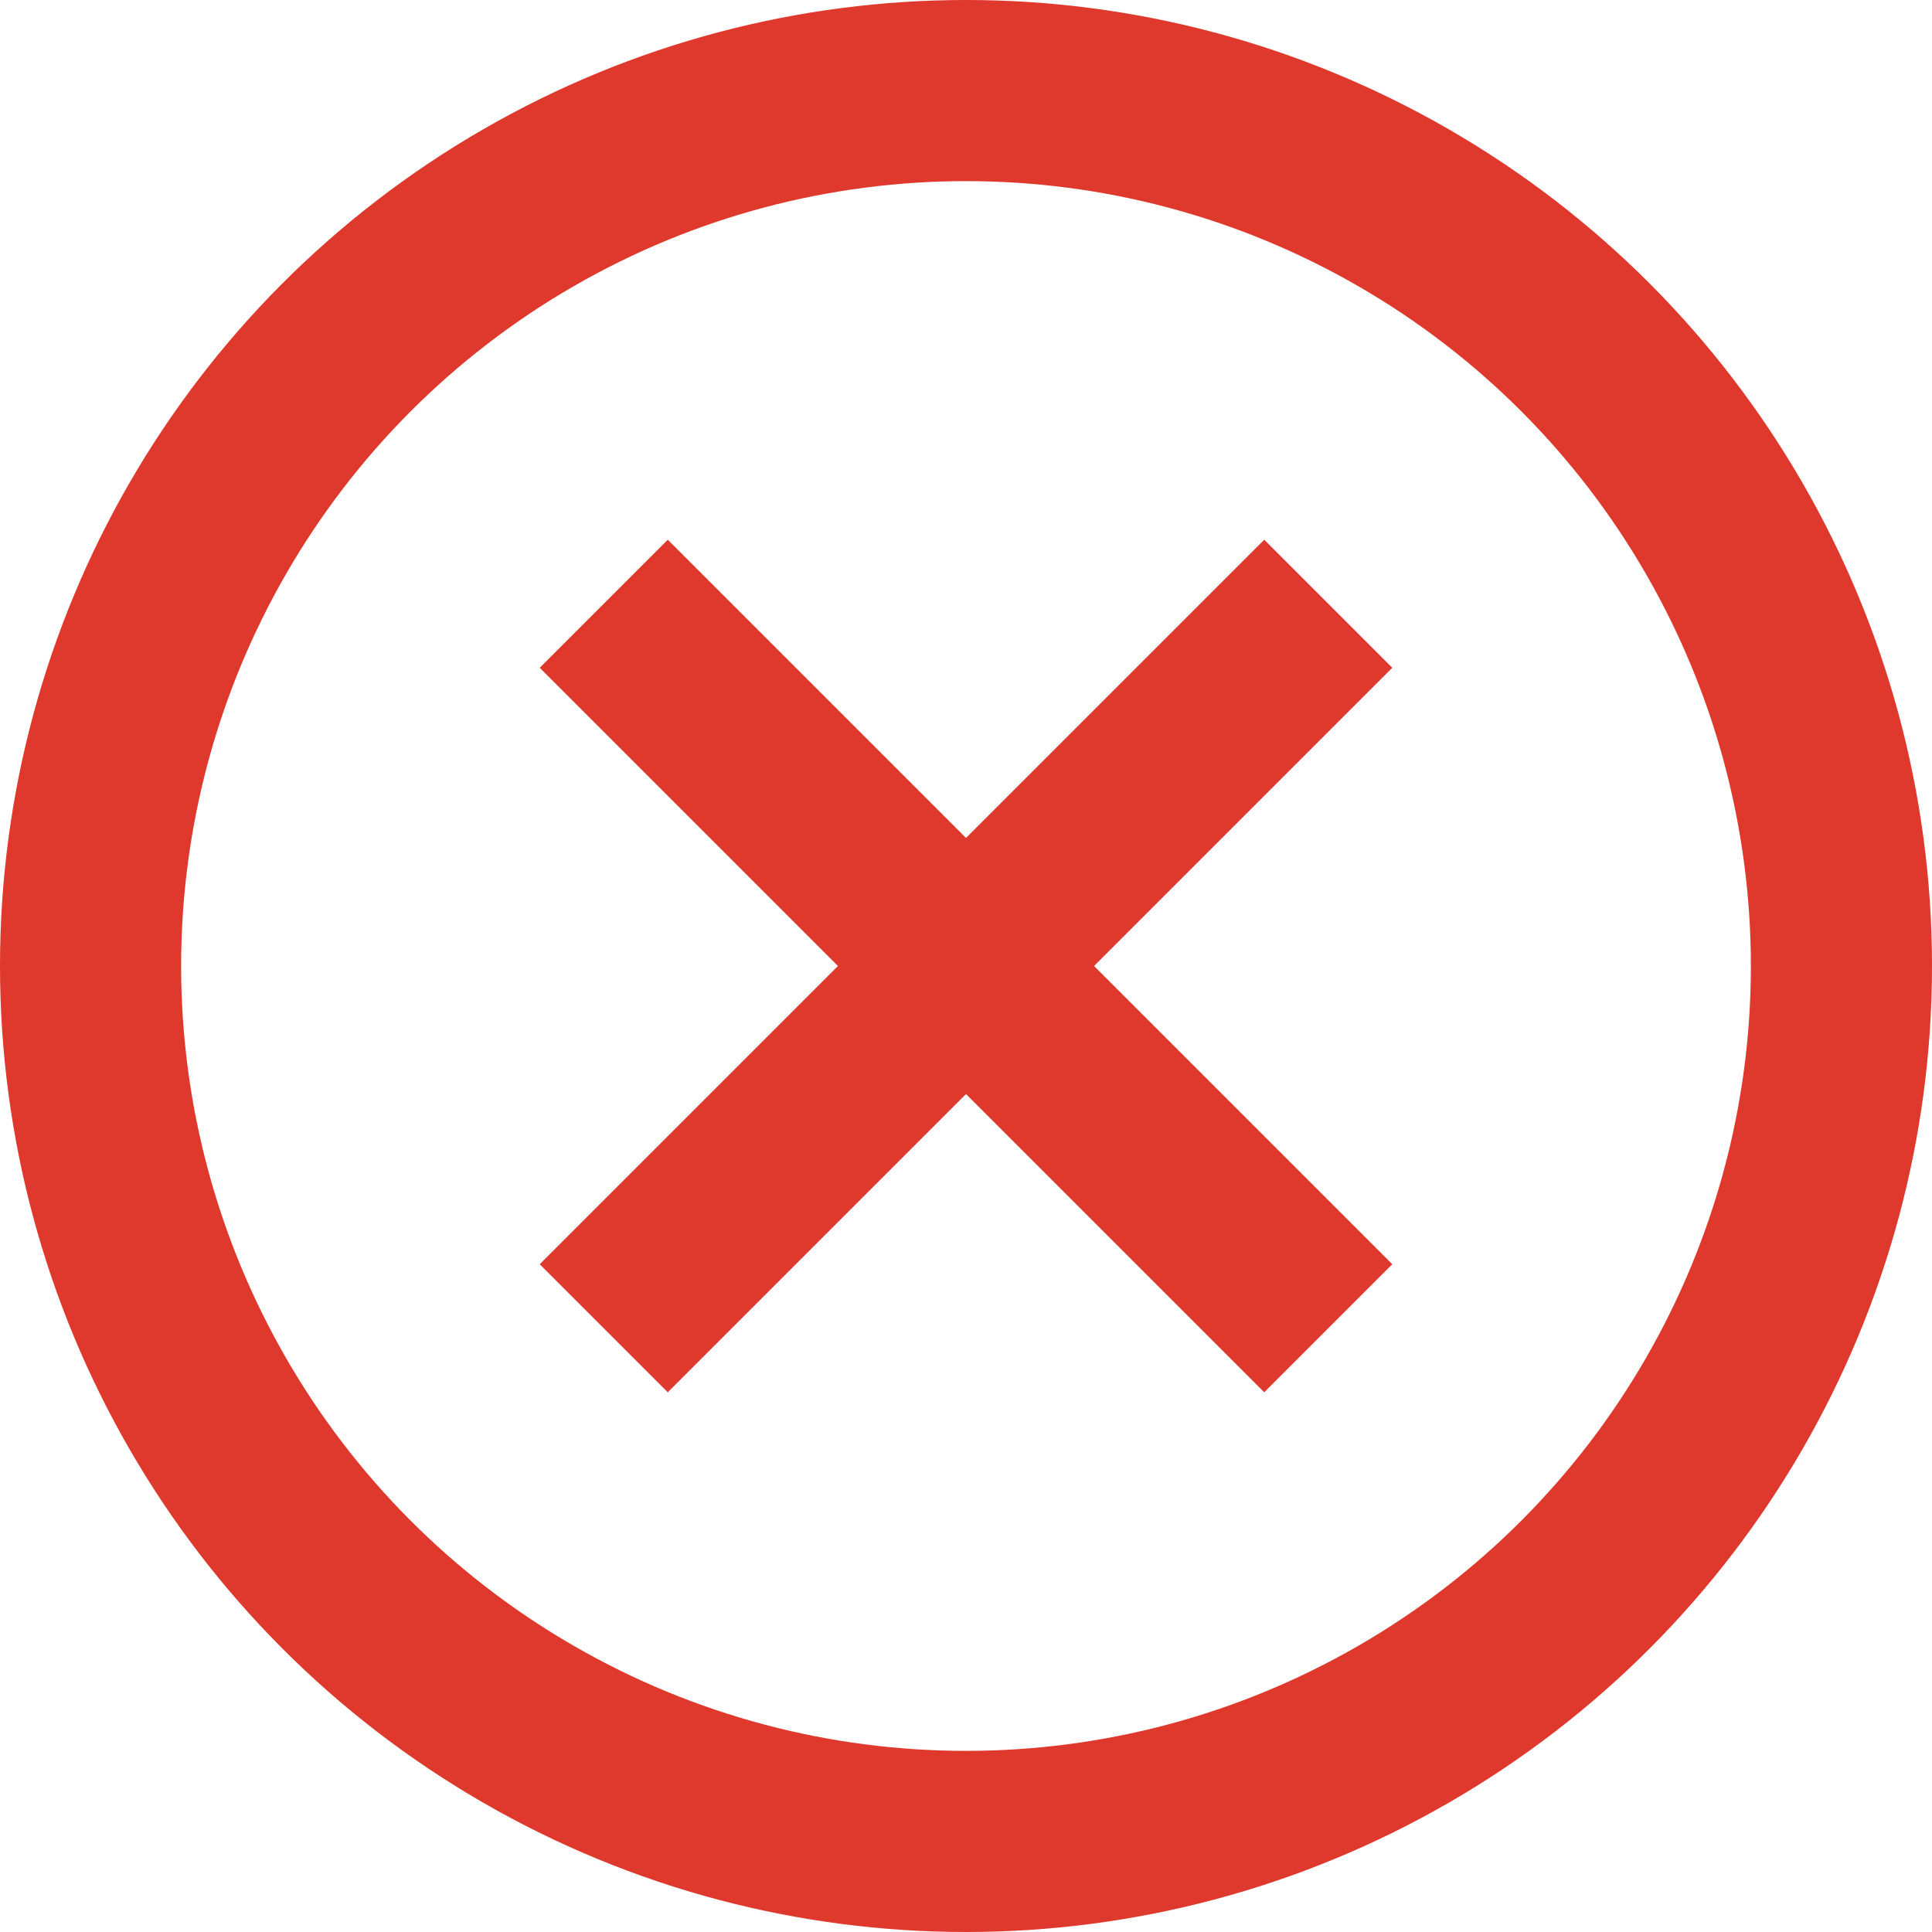 <svg xmlns="http://www.w3.org/2000/svg" xmlns:xlink="http://www.w3.org/1999/xlink" width="16" height="16" version="1.1" viewBox="0 0 16 16"><title>error</title><desc>Created with Sketch.</desc><g id="Page-1" fill="none" fill-rule="evenodd" stroke="none" stroke-width="1"><g id="error" transform="translate(-1, -1)"><g id="layer1" transform="translate(0.062, 0.28)"><g id="g6413" transform="translate(0.938, 0.358)"><rect id="rect6415" width="16" height="16" x="0" y=".362"/><circle id="circle6417" cx="8" cy="8.362" r="7.25" stroke="#DF382C" stroke-width="1.5"/><path id="path6479-8" stroke="#DF382C" stroke-width="1.5" d="M5,5.362 L11,11.362"/><path id="path6481-8" stroke="#DF382C" stroke-width="1.5" d="M11,5.362 L5,11.362"/></g></g></g></g></svg>